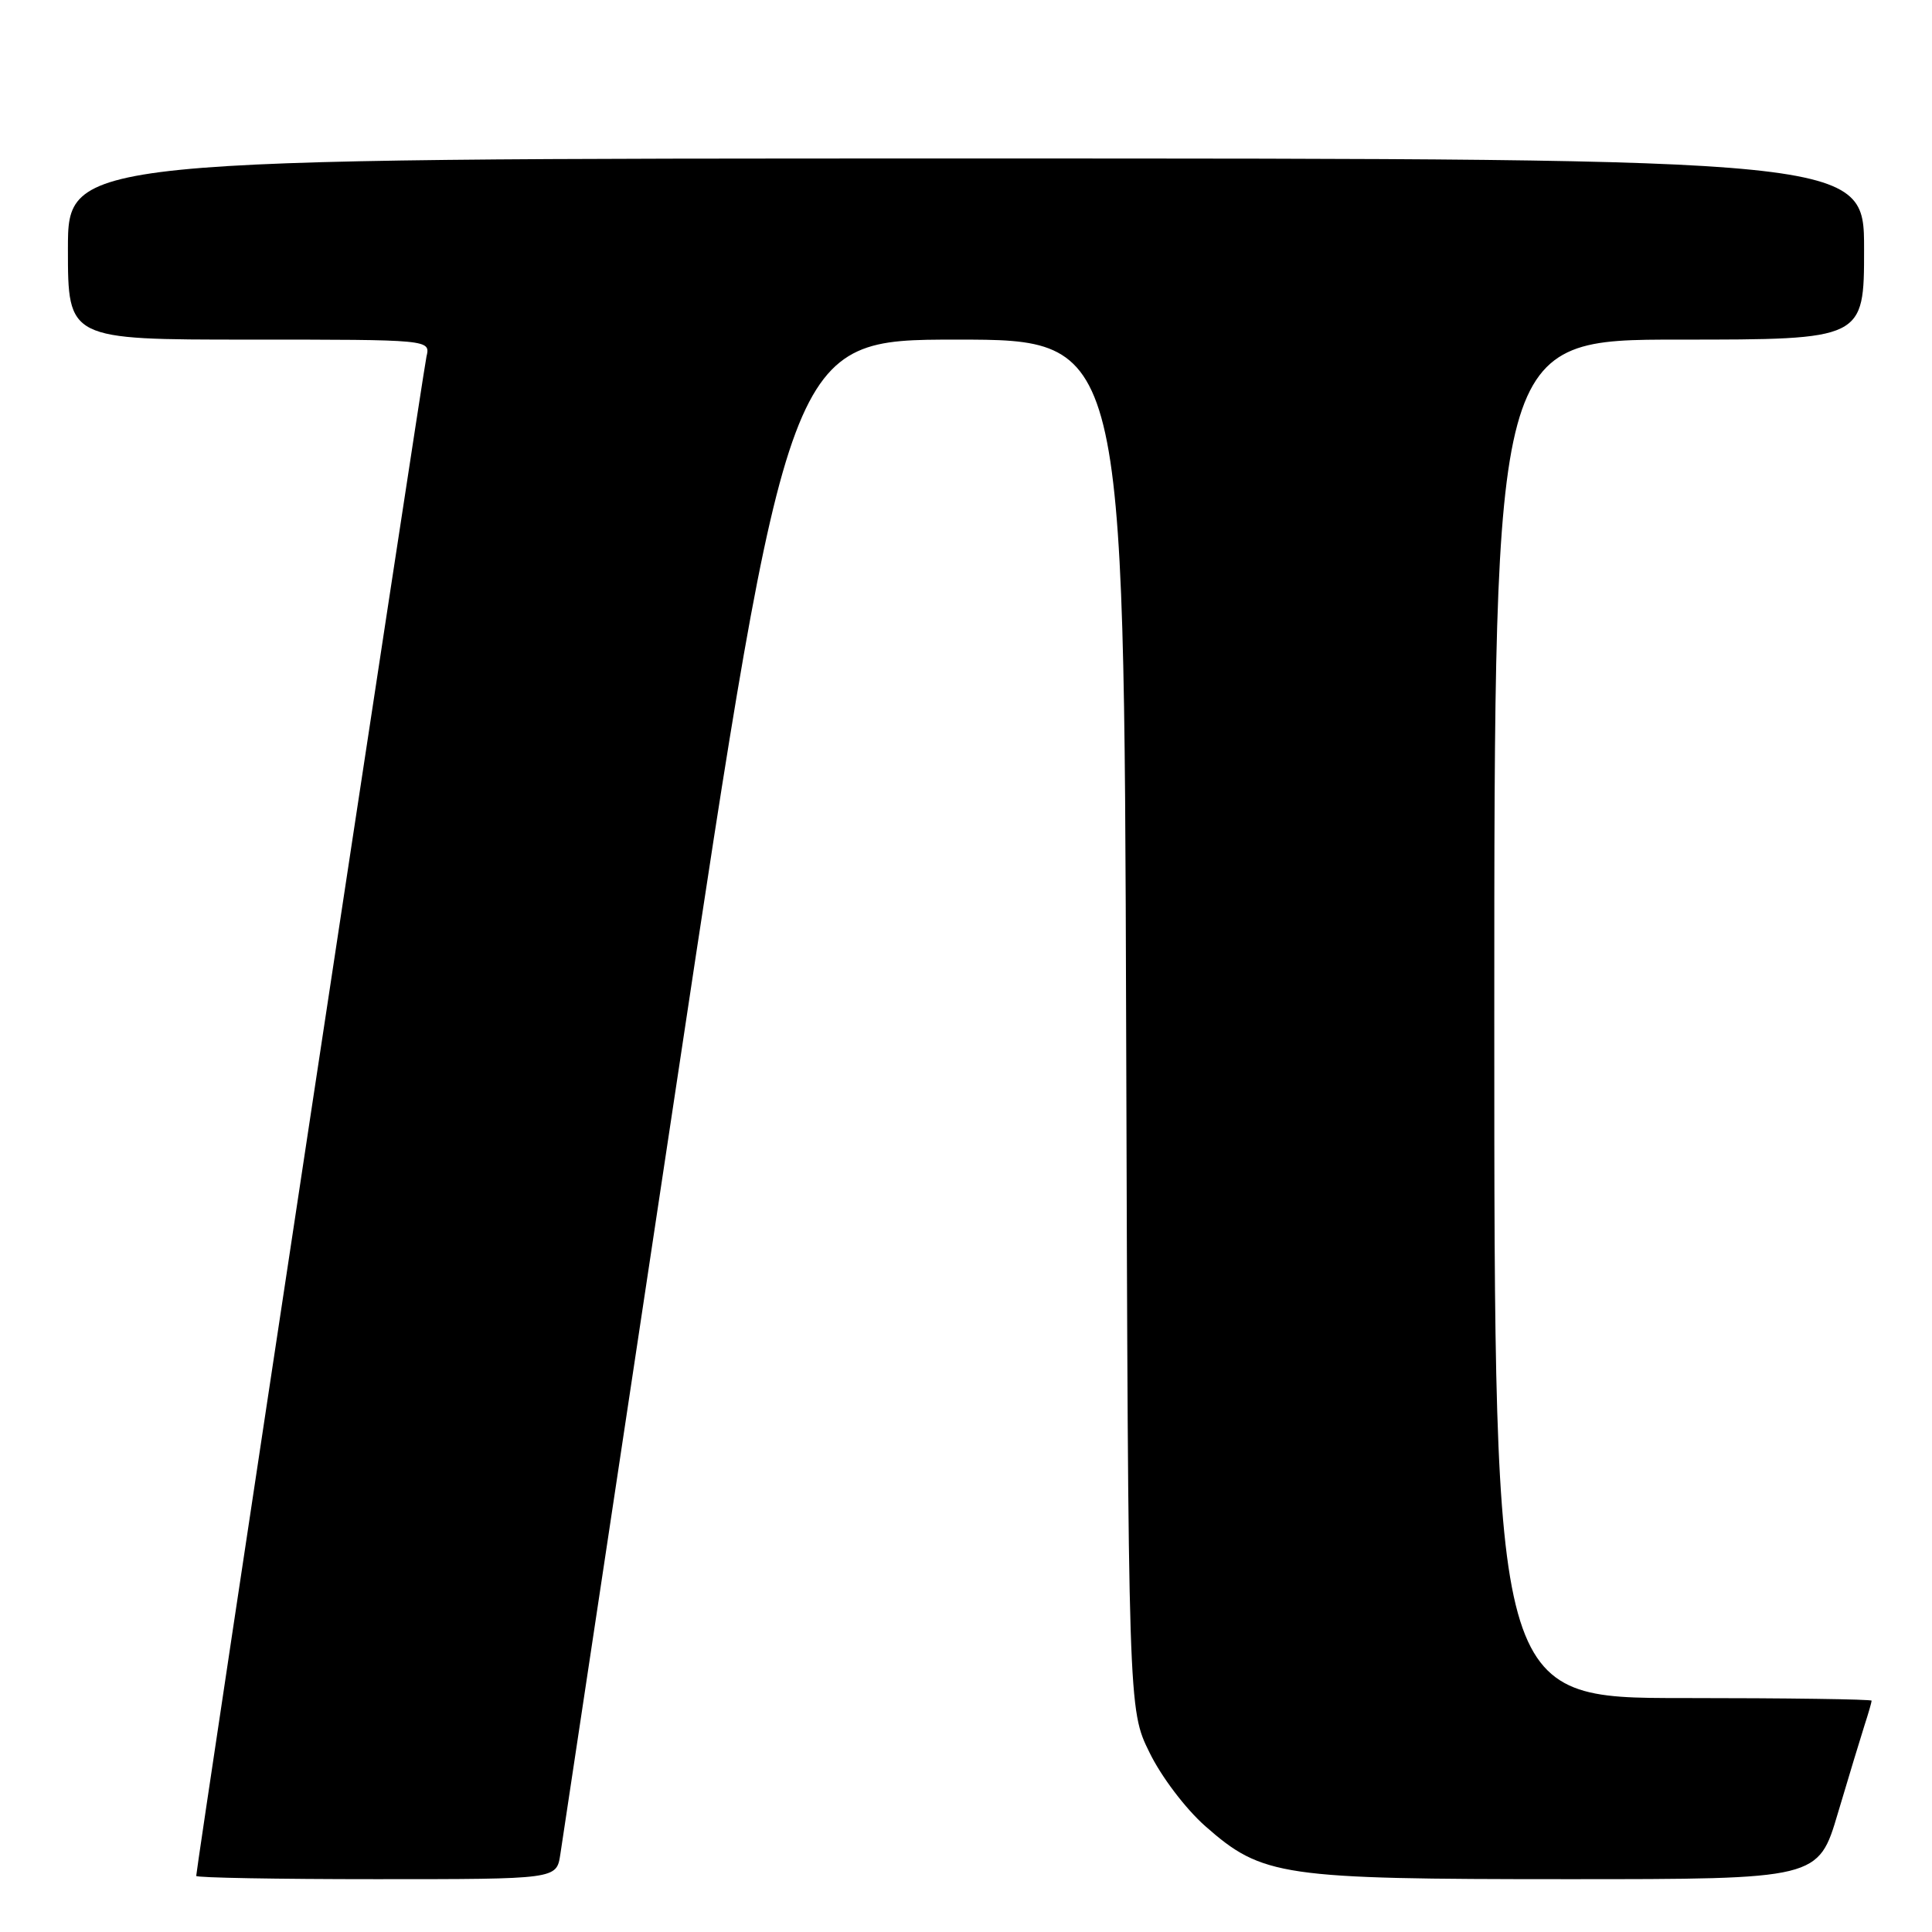 <?xml version="1.0" encoding="UTF-8" standalone="no"?>
<!DOCTYPE svg PUBLIC "-//W3C//DTD SVG 1.1//EN" "http://www.w3.org/Graphics/SVG/1.1/DTD/svg11.dtd" >
<svg xmlns="http://www.w3.org/2000/svg" xmlns:xlink="http://www.w3.org/1999/xlink" version="1.1" viewBox="0 0 256 256">
 <g >
 <path fill="currentColor"
d=" M 74.24 245.75 C 74.51 243.96 81.43 198.06 89.62 143.75 C 104.50 45.01 104.50 45.01 126.72 45.00 C 148.94 45.00 148.94 45.00 149.22 135.75 C 149.50 226.50 149.50 226.50 152.31 232.21 C 153.89 235.45 157.11 239.68 159.70 241.97 C 167.28 248.64 169.73 249.00 207.65 249.00 C 240.94 249.00 240.94 249.00 243.53 240.25 C 244.96 235.44 246.55 230.20 247.06 228.60 C 247.58 227.01 248.00 225.54 248.00 225.35 C 248.00 225.16 236.75 225.00 223.00 225.00 C 198.00 225.00 198.00 225.00 198.00 135.00 C 198.00 45.00 198.00 45.00 222.50 45.00 C 247.00 45.00 247.00 45.00 247.00 33.00 C 247.00 21.00 247.00 21.00 128.00 21.00 C 9.00 21.00 9.00 21.00 9.00 33.00 C 9.00 45.00 9.00 45.00 33.02 45.00 C 57.04 45.00 57.04 45.00 56.51 47.25 C 56.05 49.23 26.00 247.49 26.00 248.57 C 26.00 248.81 36.74 249.00 49.87 249.00 C 73.74 249.00 73.74 249.00 74.24 245.75 Z "/>
</g>
</svg>